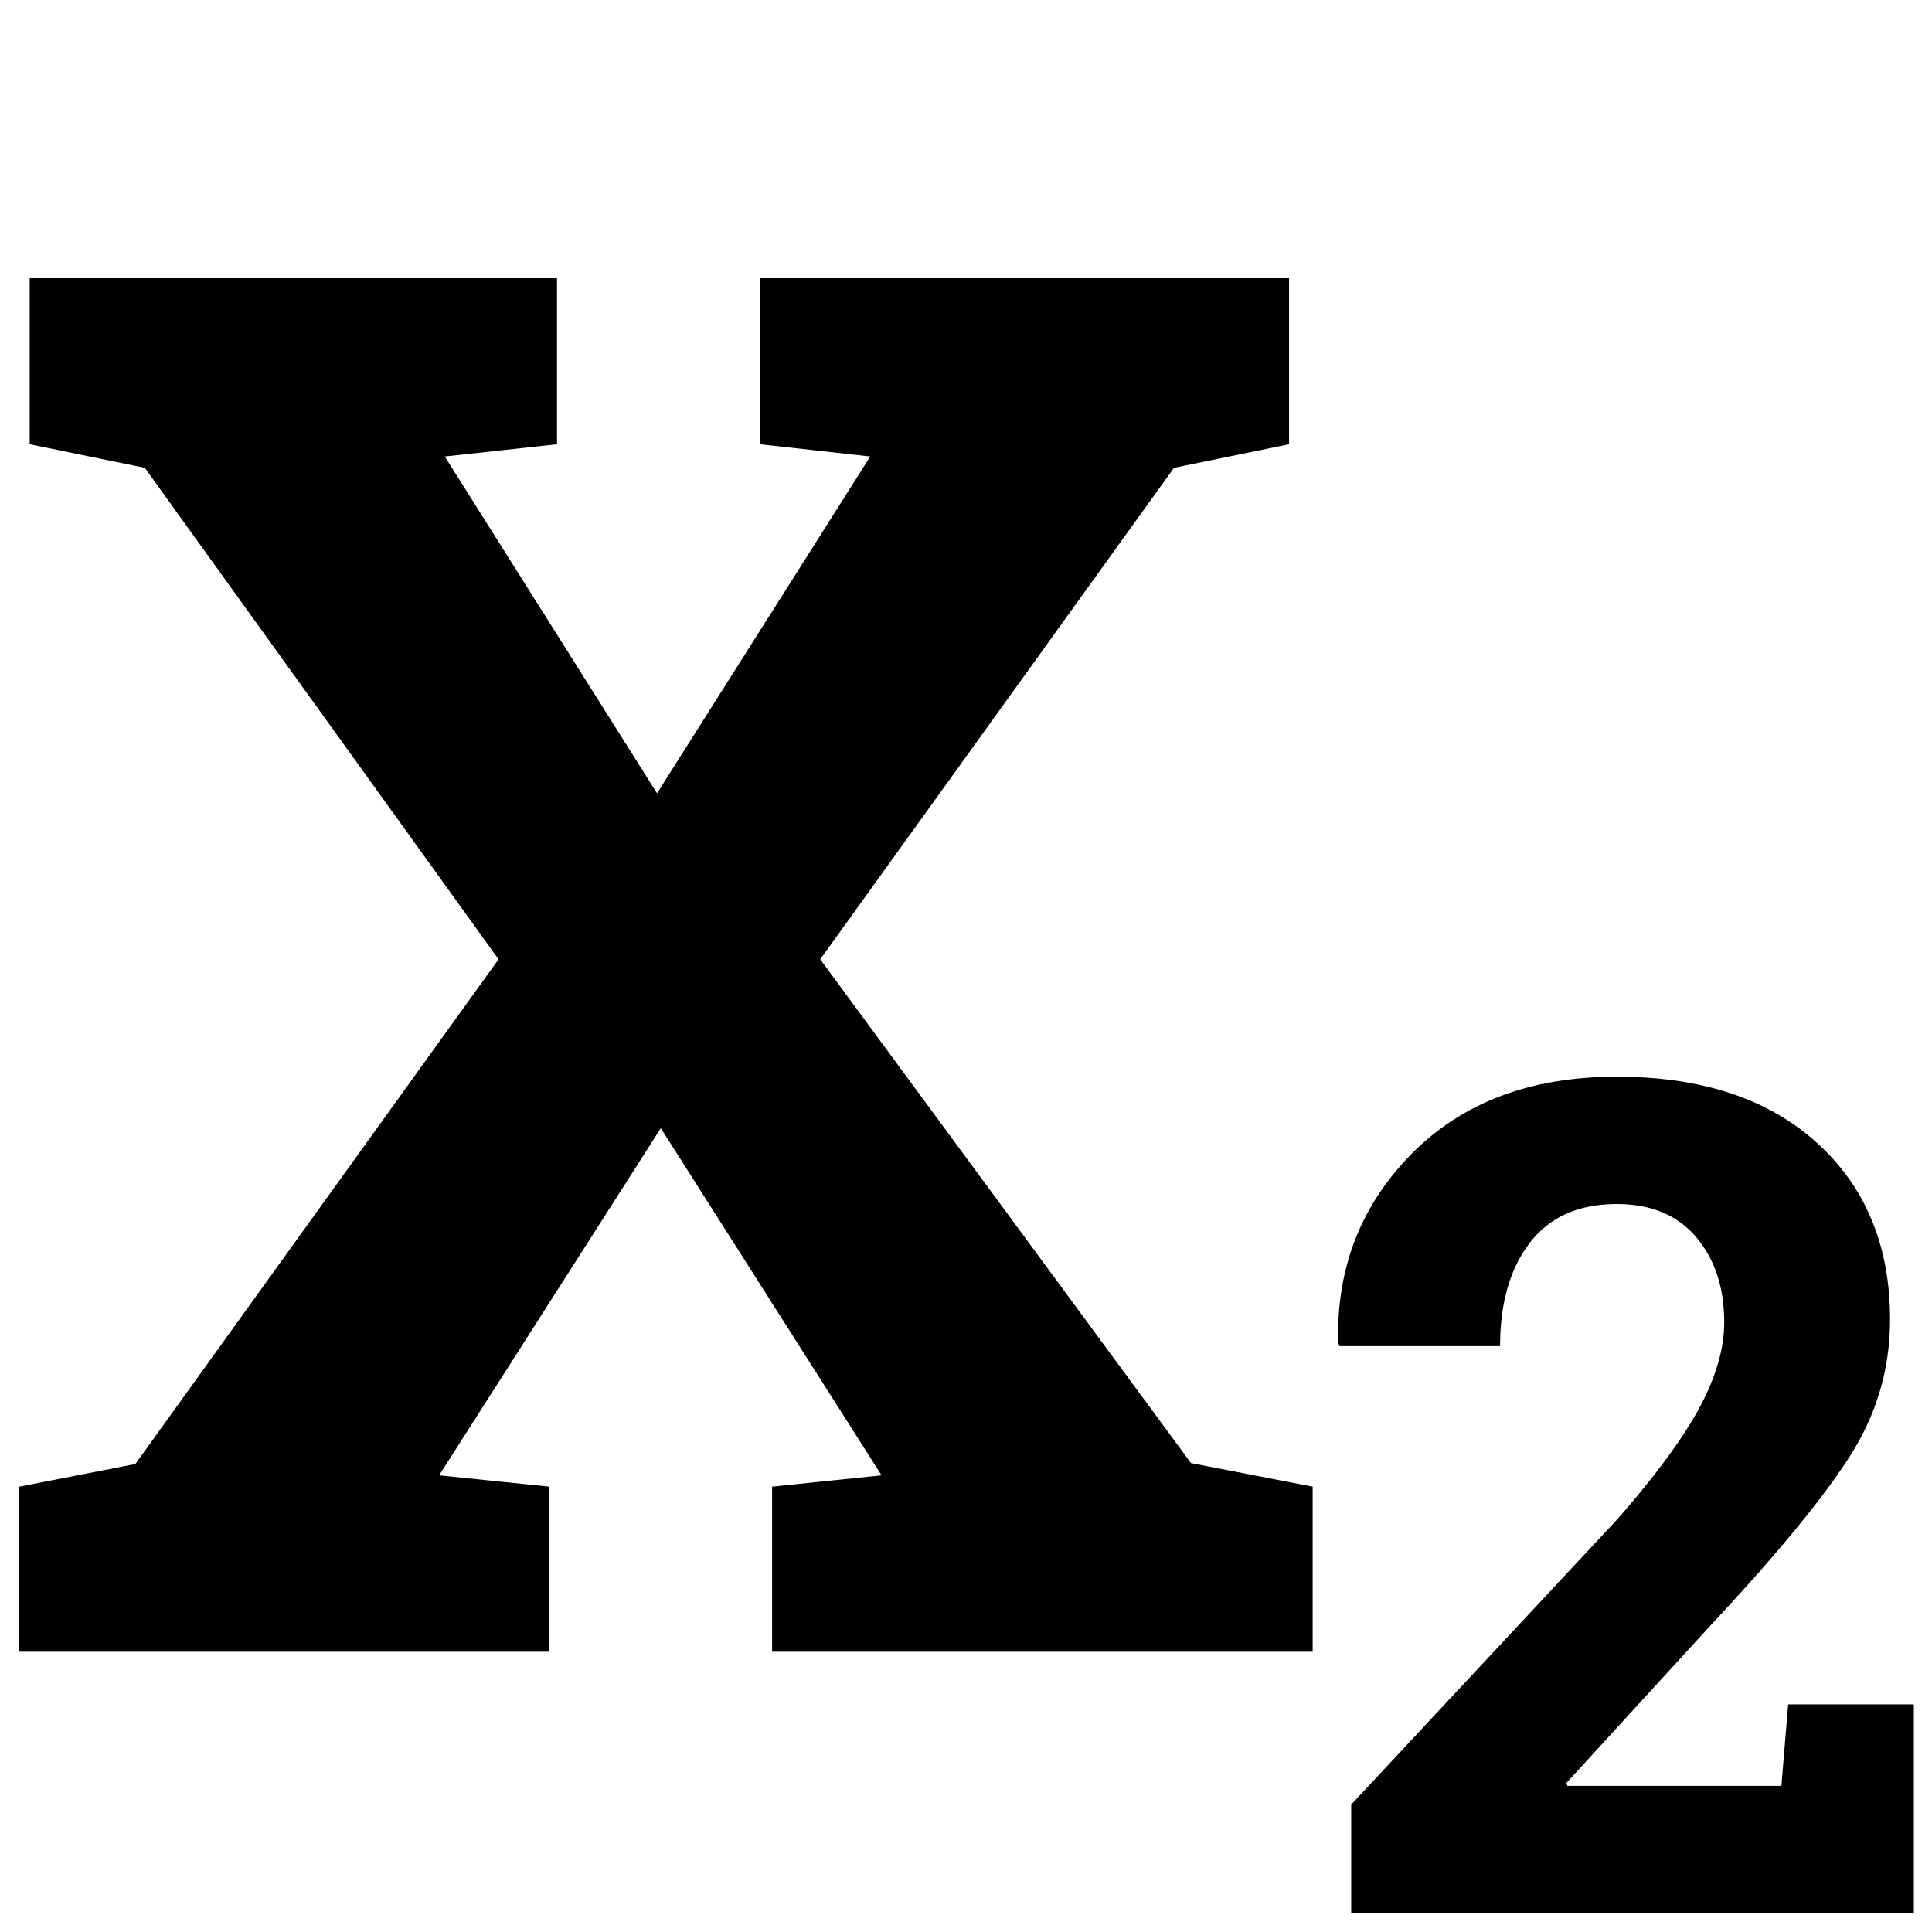 <?xml version="1.0" encoding="UTF-8"?>
<svg width="500px" height="500px" viewBox="0 0 500 500" version="1.1" xmlns="http://www.w3.org/2000/svg" xmlns:xlink="http://www.w3.org/1999/xlink">
    <title>subscript</title>
    <g id="subscript" stroke="none" stroke-width="1" fill="none" fill-rule="evenodd">
        <path d="M418.395,278.643 C440.367,278.643 457.652,284.355 470.25,295.781 C482.848,307.207 489.146,322.441 489.146,341.484 C489.146,354.375 485.606,366.289 478.526,377.227 L478.201,377.726 L478.201,377.726 L477.532,378.739 C477.418,378.909 477.304,379.08 477.188,379.252 L476.48,380.292 C476.24,380.642 475.995,380.994 475.746,381.35 L474.987,382.427 L474.987,382.427 L474.202,383.522 L474.202,383.522 L473.391,384.635 L473.391,384.635 L472.555,385.767 L472.555,385.767 L471.693,386.916 L471.693,386.916 L470.805,388.084 L470.805,388.084 L469.892,389.271 L469.892,389.271 L468.953,390.476 L468.953,390.476 L467.988,391.699 L467.988,391.699 L466.998,392.94 L466.998,392.94 L465.981,394.199 L465.981,394.199 L464.94,395.477 L464.94,395.477 L463.872,396.773 L463.872,396.773 L462.779,398.088 L462.779,398.088 L461.66,399.421 L461.66,399.421 L460.515,400.772 L460.515,400.772 L459.345,402.141 L459.345,402.141 L457.541,404.229 L457.541,404.229 L456.307,405.644 L456.307,405.644 L455.046,407.078 L455.046,407.078 L453.76,408.529 L453.76,408.529 L451.783,410.741 L451.783,410.741 L450.433,412.239 L450.433,412.239 L449.057,413.754 L449.057,413.754 L446.945,416.062 L446.945,416.062 L445.505,417.624 L445.505,417.624 L444.039,419.203 L444.039,419.203 L443.297,420 L405.357,461.455 L405.65,462.188 L461.021,462.188 L462.779,441.094 L495.299,441.094 L495.299,495 L349.693,495 L349.693,467.021 L418.688,393.047 L419.893,391.657 L419.893,391.657 L421.069,390.284 L421.069,390.284 L422.217,388.93 C422.406,388.706 422.594,388.482 422.78,388.259 L423.885,386.931 C424.066,386.712 424.247,386.493 424.426,386.274 L425.487,384.973 C425.662,384.758 425.835,384.543 426.007,384.329 L427.025,383.055 C427.36,382.633 427.69,382.214 428.015,381.798 L428.975,380.56 L428.975,380.56 L429.907,379.339 C430.06,379.137 430.212,378.935 430.362,378.735 L431.251,377.541 C431.542,377.146 431.829,376.753 432.11,376.364 L432.941,375.206 C433.077,375.014 433.212,374.823 433.346,374.633 L434.134,373.501 L434.134,373.501 L434.893,372.387 C435.017,372.203 435.14,372.02 435.261,371.837 L435.977,370.75 C436.211,370.39 436.44,370.034 436.664,369.68 L437.322,368.628 C438.288,367.064 439.156,365.56 439.928,364.116 C444.127,356.255 446.227,348.955 446.227,342.217 C446.227,333.232 443.81,325.884 438.976,320.171 C434.142,314.458 427.281,311.602 418.395,311.602 C408.531,311.602 401.036,314.946 395.909,321.636 C390.887,328.189 388.324,336.874 388.222,347.69 L388.219,348.369 L346.617,348.369 L346.324,347.49 L346.309,346.788 C345.991,327.855 352.319,311.805 365.294,298.638 C378.429,285.308 396.129,278.643 418.395,278.643 Z M144.16,72 L144.16,114.969 L115.107,118.143 L170.039,205.301 L225.215,118.143 L196.65,114.969 L196.65,72 L333.613,72 L333.613,114.969 L303.828,121.072 L212.275,248.27 L308.223,378.641 L339.717,384.744 L339.717,427.469 L199.824,427.469 L199.824,384.744 L228.145,381.814 L171.016,291.971 L113.643,381.814 L142.207,384.744 L142.207,427.469 L5,427.469 L5,384.744 L35.029,378.885 L129.023,248.27 L37.471,121.072 L7.686,114.969 L7.686,72 L144.16,72 Z" id="Shape" fill="#000000" fill-rule="nonzero"></path>
    </g>
</svg>